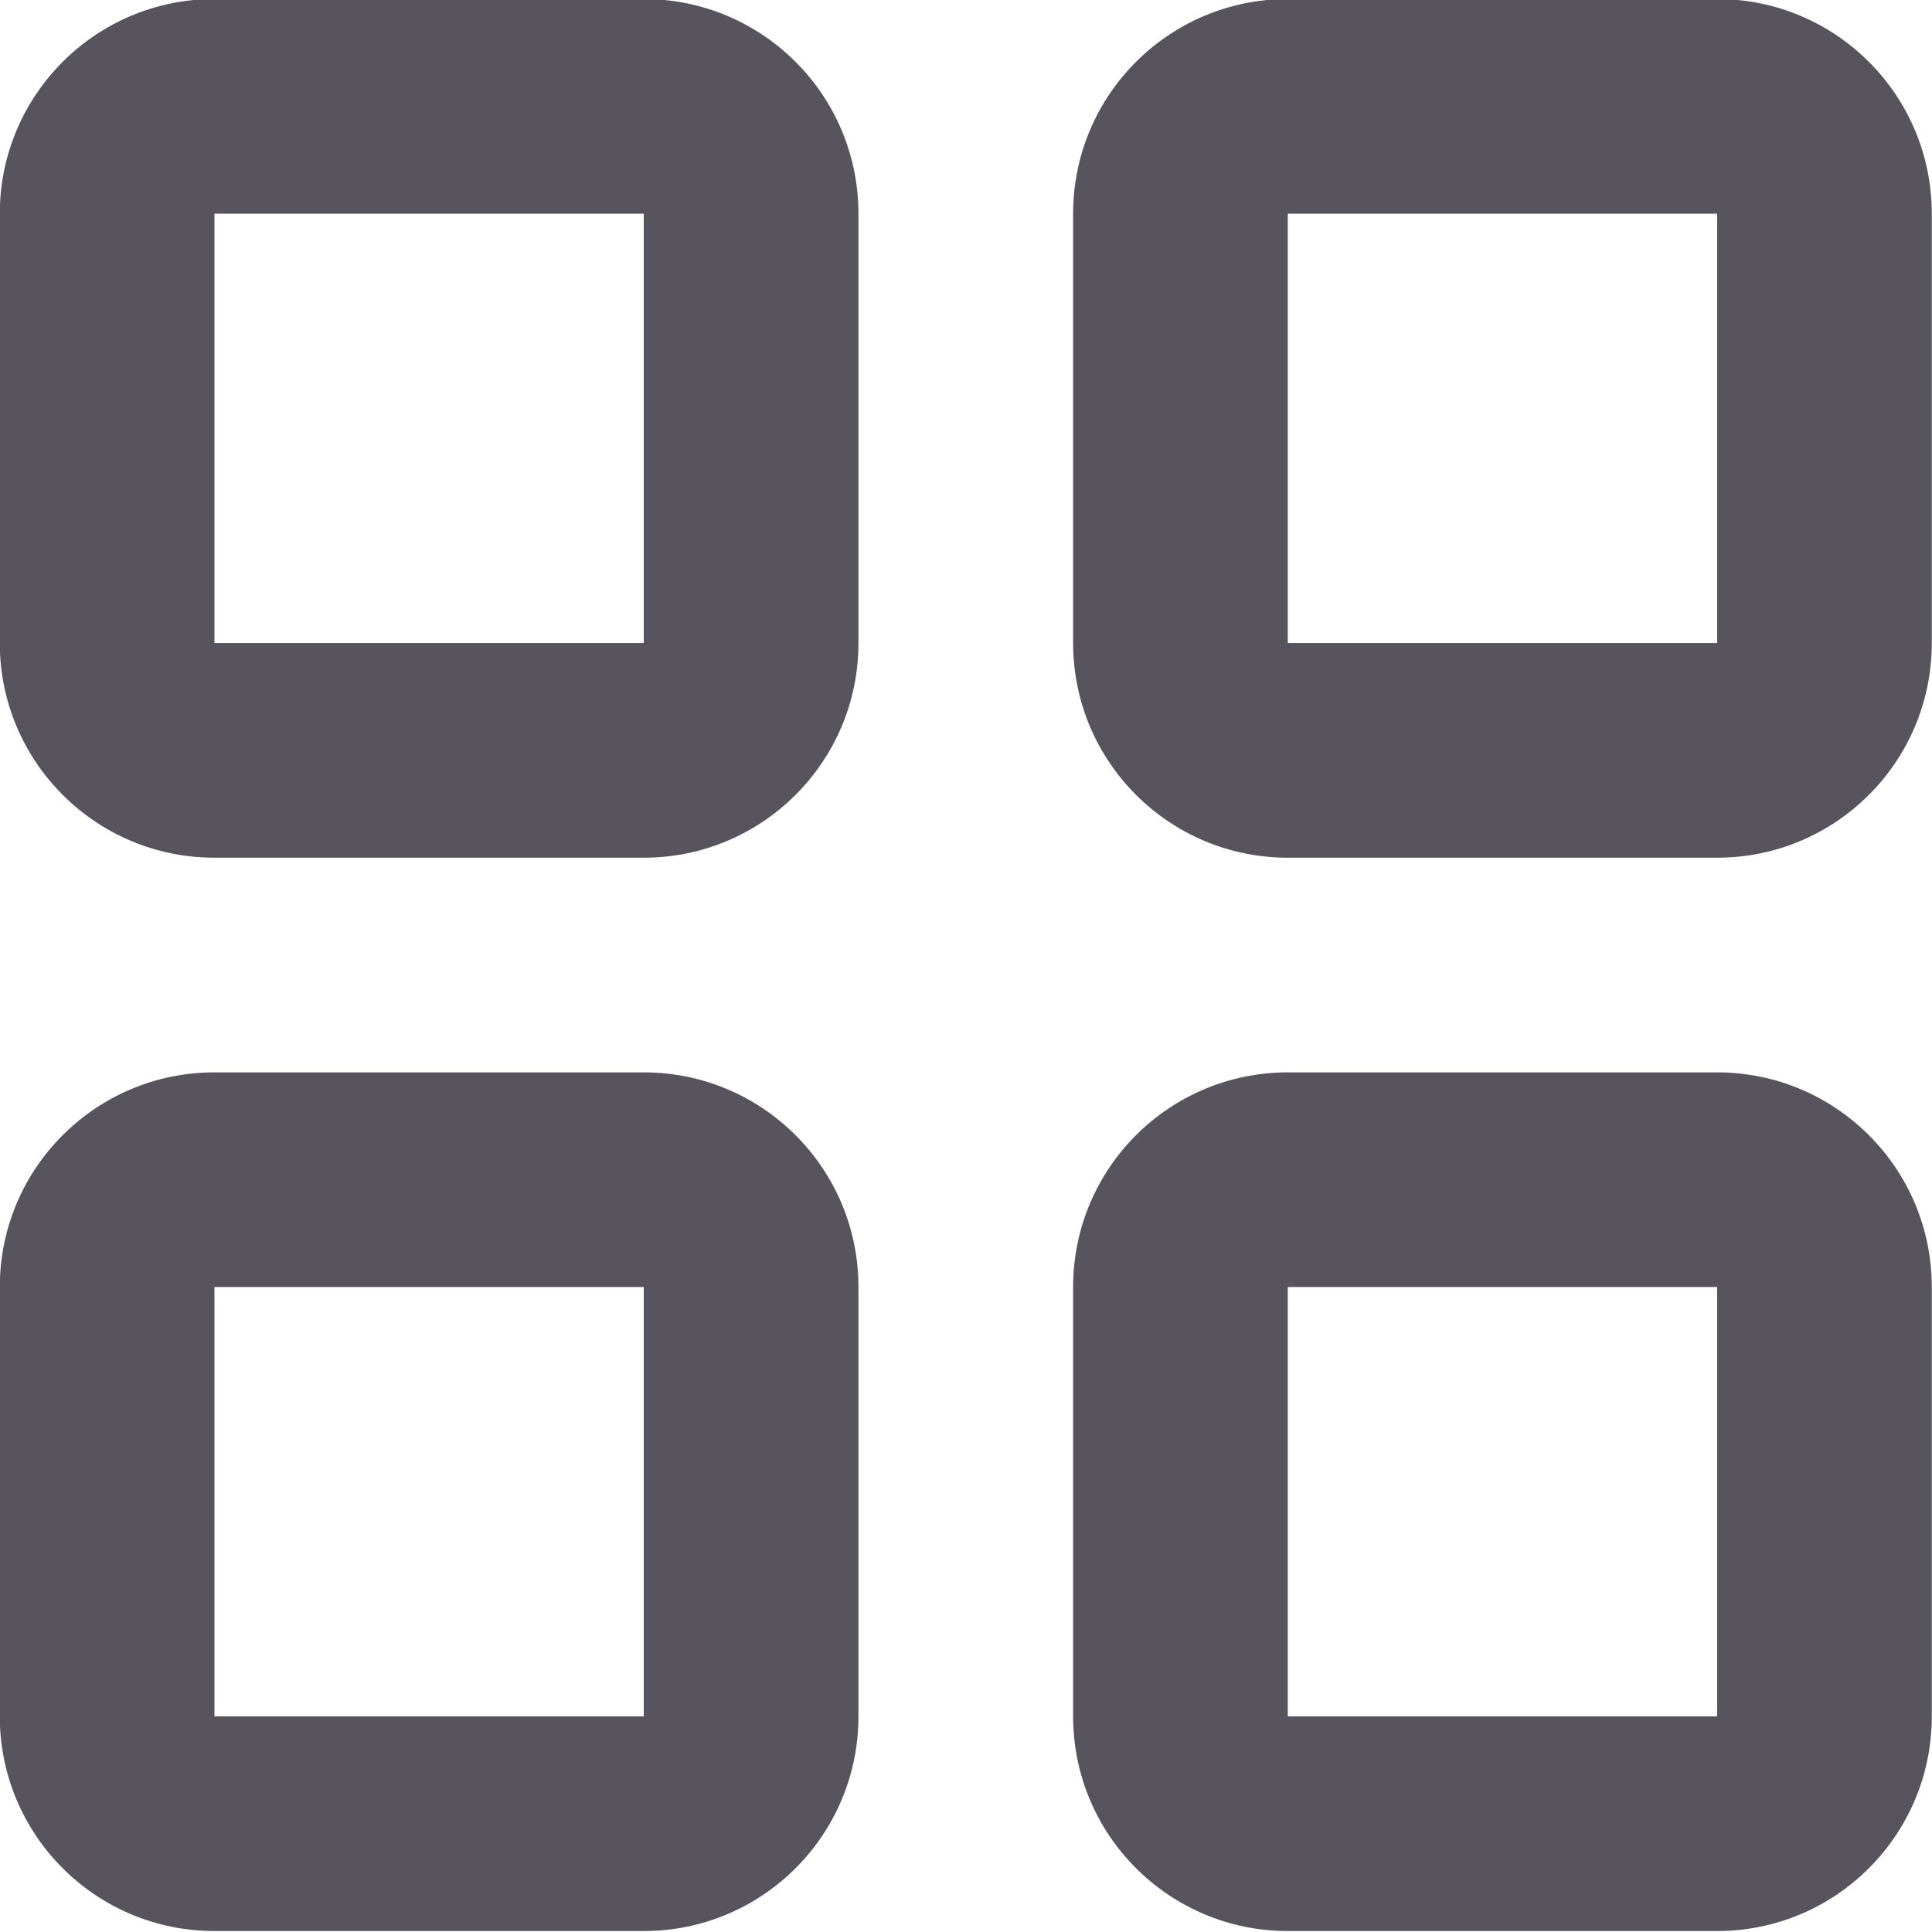 <svg width="18" height="18" viewBox="0 0 18 18" fill="none" xmlns="http://www.w3.org/2000/svg">
<path id="Vector" d="M1.998 -0.009C0.893 -0.009 -0.002 0.886 -0.002 1.991V5.991C-0.002 7.096 0.893 7.991 1.998 7.991H5.998C7.103 7.991 7.998 7.096 7.998 5.991V1.991C7.998 0.886 7.103 -0.009 5.998 -0.009H1.998ZM11.998 -0.009C10.893 -0.009 9.998 0.886 9.998 1.991V5.991C9.998 7.096 10.893 7.991 11.998 7.991H15.998C17.103 7.991 17.998 7.096 17.998 5.991V1.991C17.998 0.886 17.103 -0.009 15.998 -0.009H11.998ZM1.998 1.991H5.998V5.991H1.998V1.991ZM11.998 1.991H15.998V5.991H11.998V1.991ZM1.998 9.991C0.893 9.991 -0.002 10.886 -0.002 11.991V15.991C-0.002 17.096 0.893 17.991 1.998 17.991H5.998C7.103 17.991 7.998 17.096 7.998 15.991V11.991C7.998 10.886 7.103 9.991 5.998 9.991H1.998ZM11.998 9.991C10.893 9.991 9.998 10.886 9.998 11.991V15.991C9.998 17.096 10.893 17.991 11.998 17.991H15.998C17.103 17.991 17.998 17.096 17.998 15.991V11.991C17.998 10.886 17.103 9.991 15.998 9.991H11.998ZM1.998 11.991H5.998V15.991H1.998V11.991ZM11.998 11.991H15.998V15.991H11.998V11.991Z" fill="#57545E"/>
</svg>

